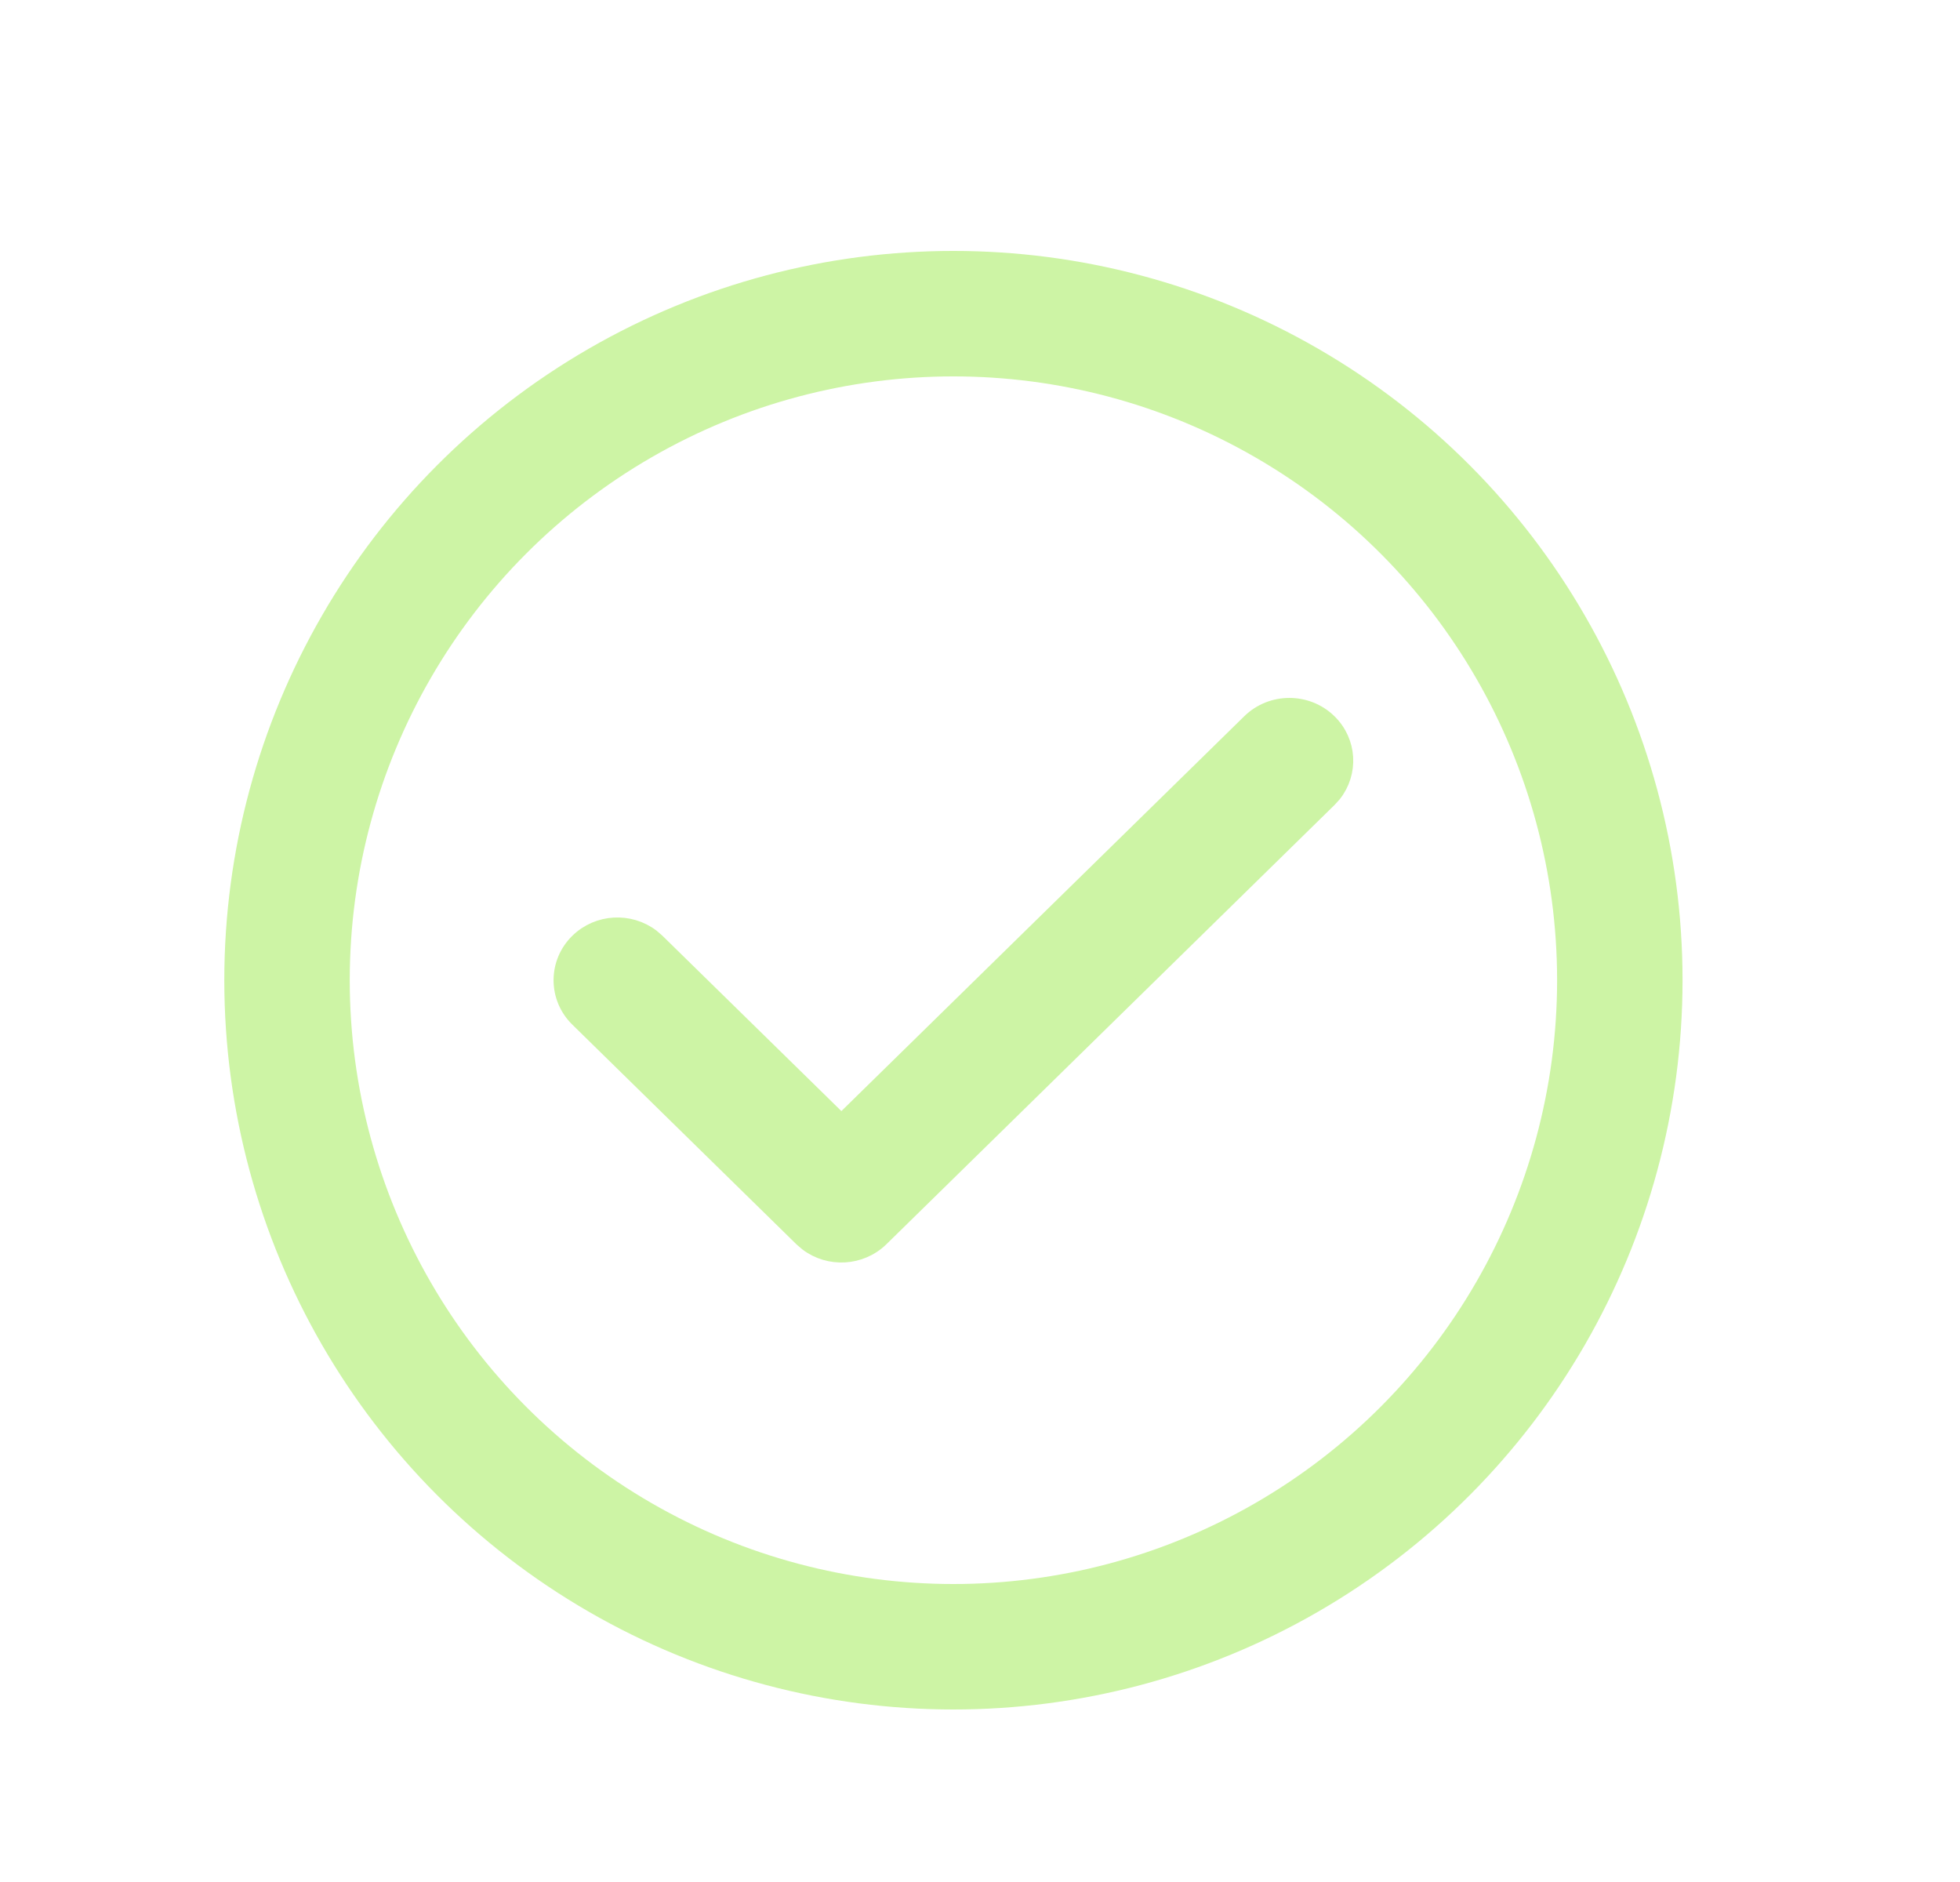<svg width="25" height="24" viewBox="0 0 25 24" fill="none" xmlns="http://www.w3.org/2000/svg">
<circle cx="12.161" cy="12.5" r="8.5" stroke="#CDF4A5" stroke-width="1.6"/>
<path fill-rule="evenodd" clip-rule="evenodd" d="M15.941 9.205C16.22 8.932 16.672 8.932 16.951 9.205C17.209 9.457 17.229 9.854 17.011 10.129L16.951 10.195L11.237 15.795C10.979 16.047 10.574 16.067 10.294 15.853L10.227 15.795L7.37 12.995C7.091 12.722 7.091 12.278 7.37 12.005C7.627 11.753 8.032 11.733 8.313 11.947L8.38 12.005L10.732 14.309L15.941 9.205Z" fill="#CDF4A5" stroke="#CDF4A5" stroke-width="0.2"/>
</svg>